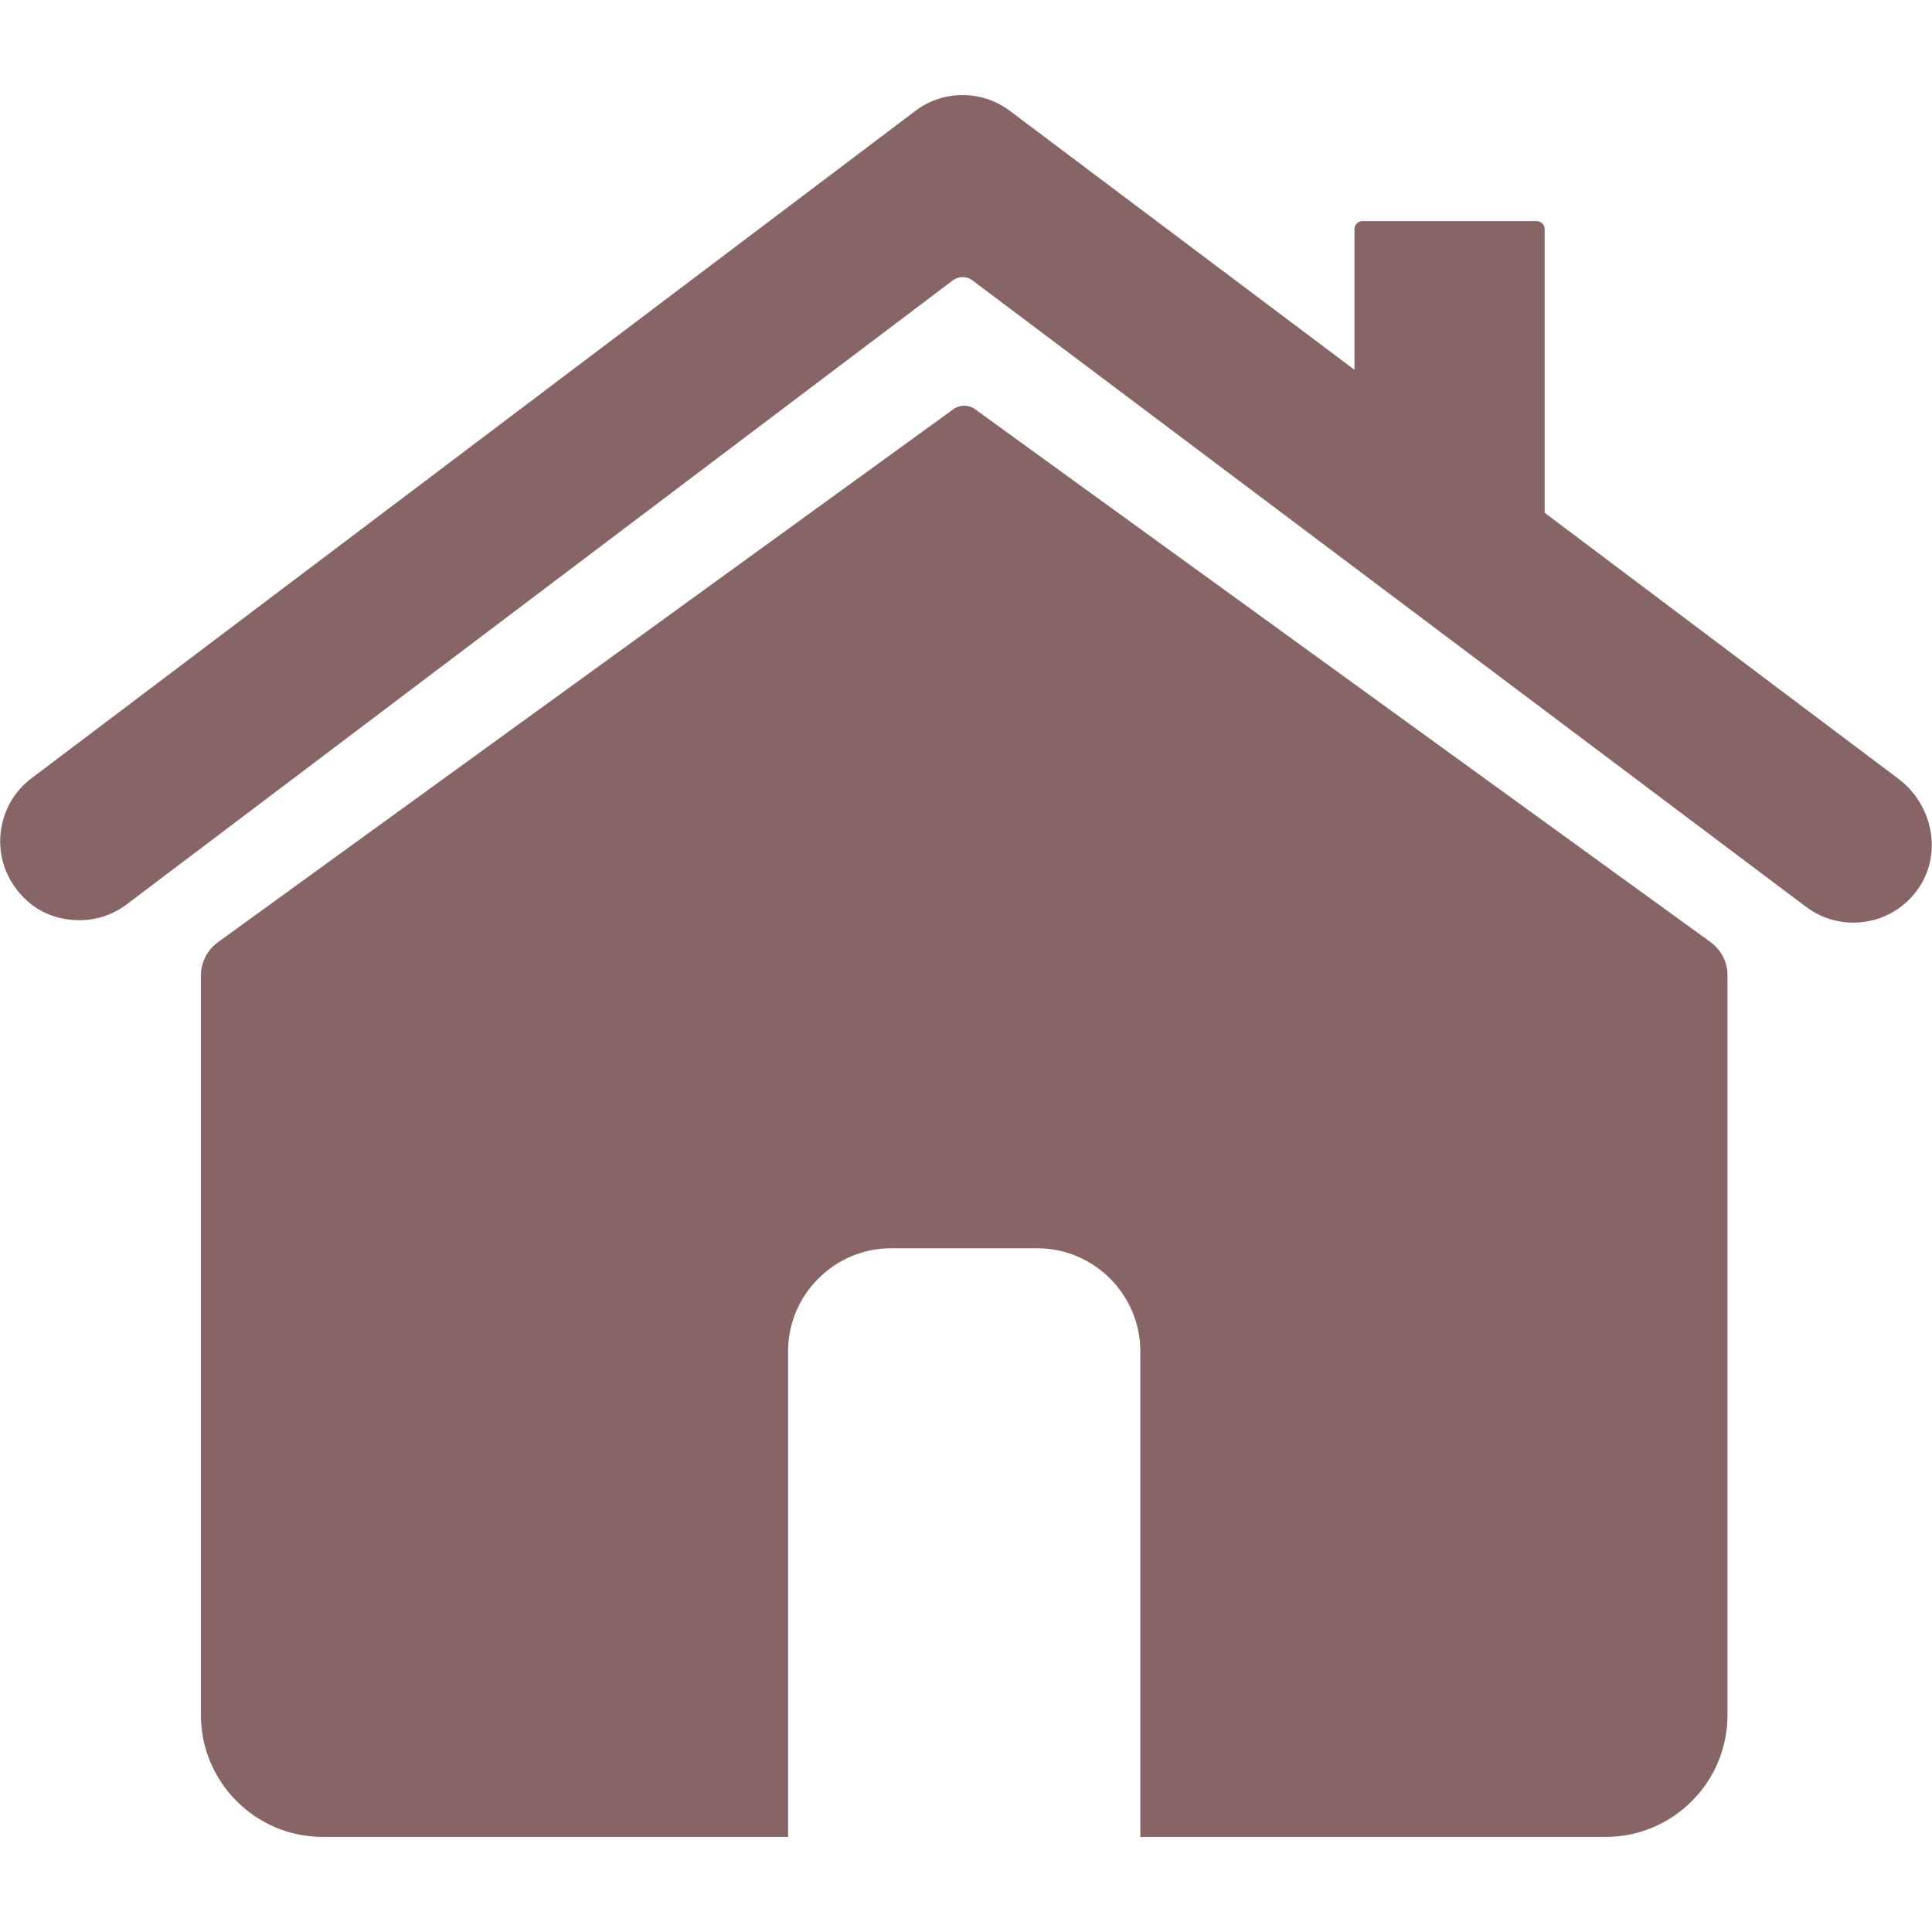 <?xml version="1.0" standalone="no"?><!DOCTYPE svg PUBLIC "-//W3C//DTD SVG 1.1//EN" "http://www.w3.org/Graphics/SVG/1.1/DTD/svg11.dtd"><svg t="1745848100328" class="icon" viewBox="0 0 1024 1024" version="1.1" xmlns="http://www.w3.org/2000/svg" p-id="3612" xmlns:xlink="http://www.w3.org/1999/xlink" width="200" height="200"><path d="M1006.1 412.7l-187.5-141c0-0.2 0.1-0.3 0.1-0.4V121.4c0-2.3-1.9-4.2-4.2-4.2h-92.4c-2.3 0-4.2 1.9-4.2 4.2V196L535.3 58.8c-7.3-5.5-16-8.4-25.1-8.4-9.2 0-17.9 2.9-25.2 8.5L16.7 412.5C7.8 419.2 2.1 429 0.5 440.1c-2.1 14.8 3.8 29.5 16.2 39.3 4.3 3.3 9.2 5.7 14.5 7 13 3.2 25.8 0.6 36-7.1L505 148.6c3.1-2.3 7.4-2.3 10.4 0l441.8 332c7.3 5.5 16 8.4 25.1 8.4 13.7 0 26.3-6.5 34.2-17.7 13.3-18.8 7.9-44.9-10.4-58.6z" p-id="3613" fill="#876465"></path><path d="M906.7 499.4l-193.2-140-196.7-142.5c-3.4-2.5-8.1-2.5-11.5 0L308.7 359.4l-193.2 140c-5.6 4.1-9 10.6-9 17.6v392.1c0 35.5 29 64.5 64.5 64.5h246.7V716.2c0-30 24.6-54.6 54.6-54.6h77.5c30 0 54.6 24.6 54.6 54.6v257.4h246.7c35.5 0 64.5-29 64.5-64.5V517c0.1-6.9-3.3-13.5-8.9-17.6z" p-id="3614" fill="#876465"></path></svg>